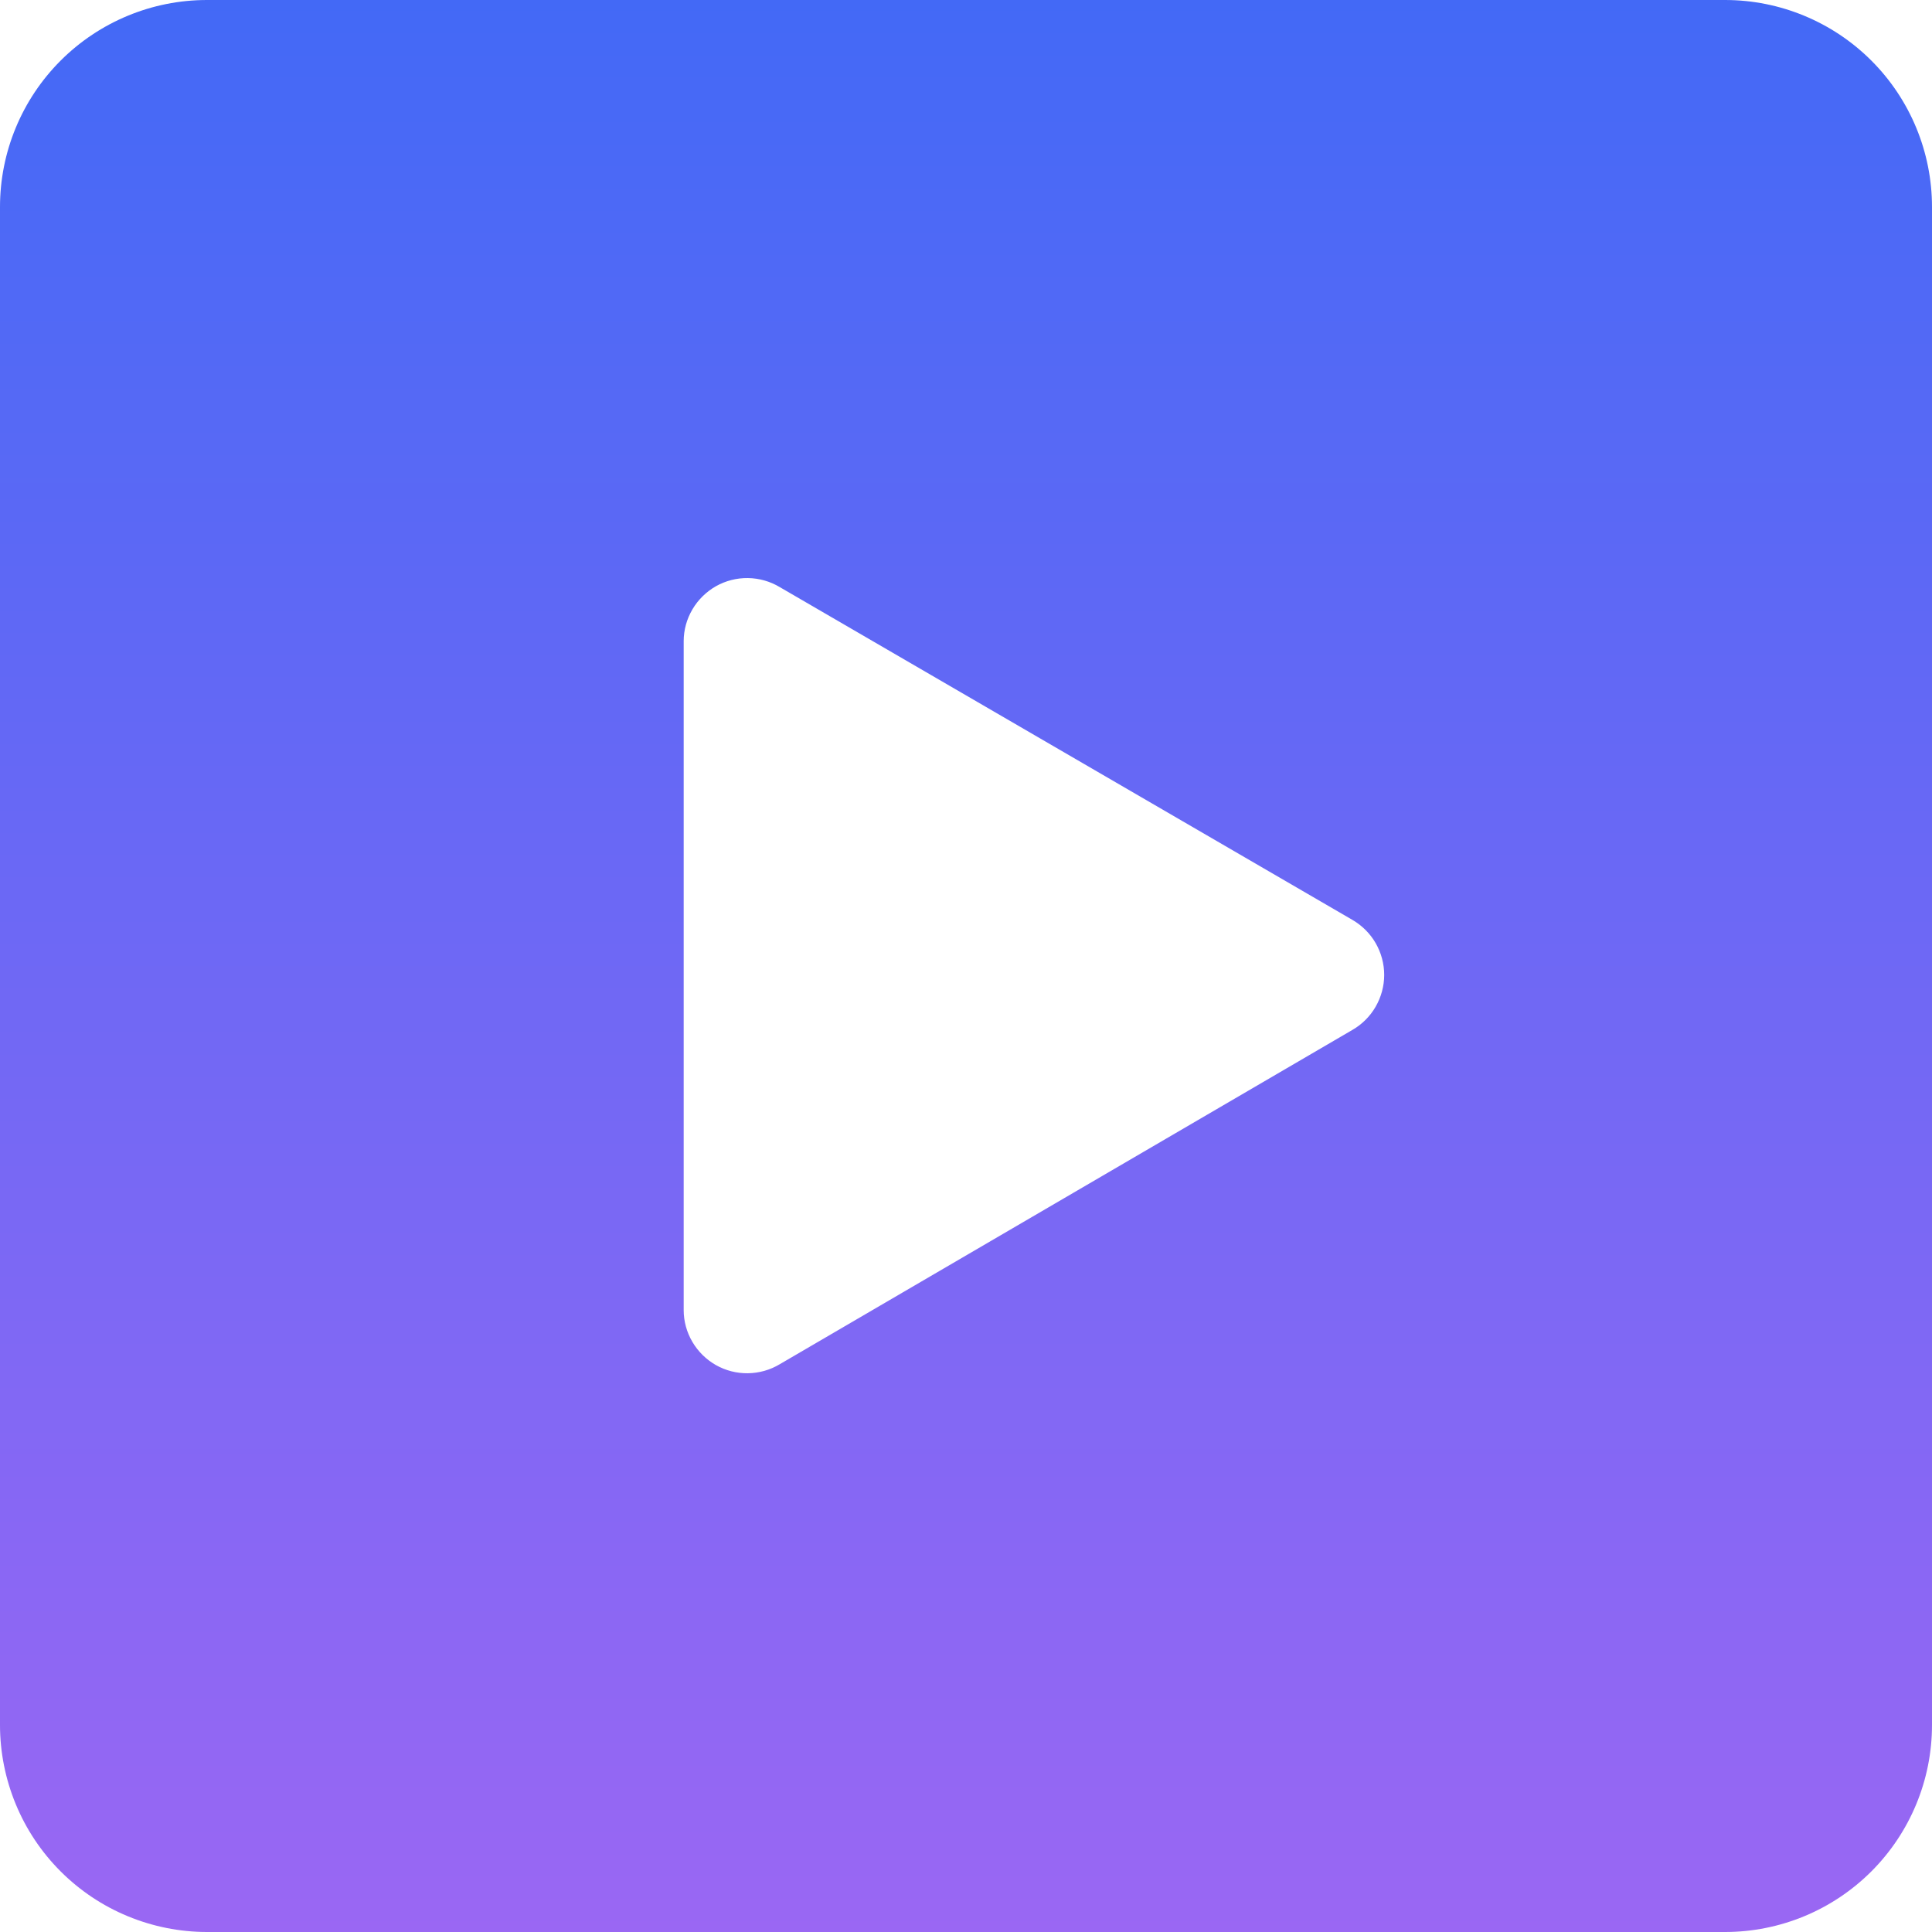<svg width="24" height="24" viewBox="0 0 24 24" fill="none" xmlns="http://www.w3.org/2000/svg">
<g id="icon/service8" clip-path="url(#clip0_1008_6557)">
<path id="Subtract" fill-rule="evenodd" clip-rule="evenodd" d="M0 2.571C0 1.889 0.271 1.235 0.753 0.753C1.235 0.271 1.889 0 2.571 0L21.429 0C22.111 0 22.765 0.271 23.247 0.753C23.729 1.235 24 1.889 24 2.571V21.429C24 22.111 23.729 22.765 23.247 23.247C22.765 23.729 22.111 24 21.429 24H2.571C2.234 24 1.899 23.933 1.587 23.804C1.275 23.675 0.992 23.486 0.753 23.247C0.514 23.008 0.325 22.725 0.196 22.413C0.067 22.101 0 21.766 0 21.429L0 2.571ZM8.493 7.965V16.275C8.493 16.414 8.531 16.551 8.602 16.671C8.672 16.79 8.773 16.889 8.894 16.958C9.015 17.026 9.152 17.061 9.291 17.059C9.43 17.057 9.566 17.019 9.686 16.947L16.8 12.794C16.92 12.725 17.02 12.625 17.089 12.505C17.158 12.385 17.195 12.249 17.195 12.111C17.195 11.972 17.158 11.836 17.089 11.716C17.02 11.596 16.92 11.497 16.8 11.427L9.686 7.293C9.566 7.221 9.43 7.183 9.291 7.181C9.152 7.179 9.015 7.214 8.894 7.282C8.773 7.351 8.672 7.45 8.602 7.569C8.531 7.689 8.493 7.826 8.493 7.965Z" fill="url(#paint0_linear_1008_6557)"/>
</g>
<defs>
<linearGradient id="paint0_linear_1008_6557" x1="12" y1="0" x2="12" y2="24" gradientUnits="userSpaceOnUse">
<stop stop-color="#4369F6"/>
<stop offset="1" stop-color="#9A67F3"/>
</linearGradient>
<clipPath id="clip0_1008_6557">
<rect width="24" height="24" fill="white"/>
</clipPath>
</defs>
</svg>
